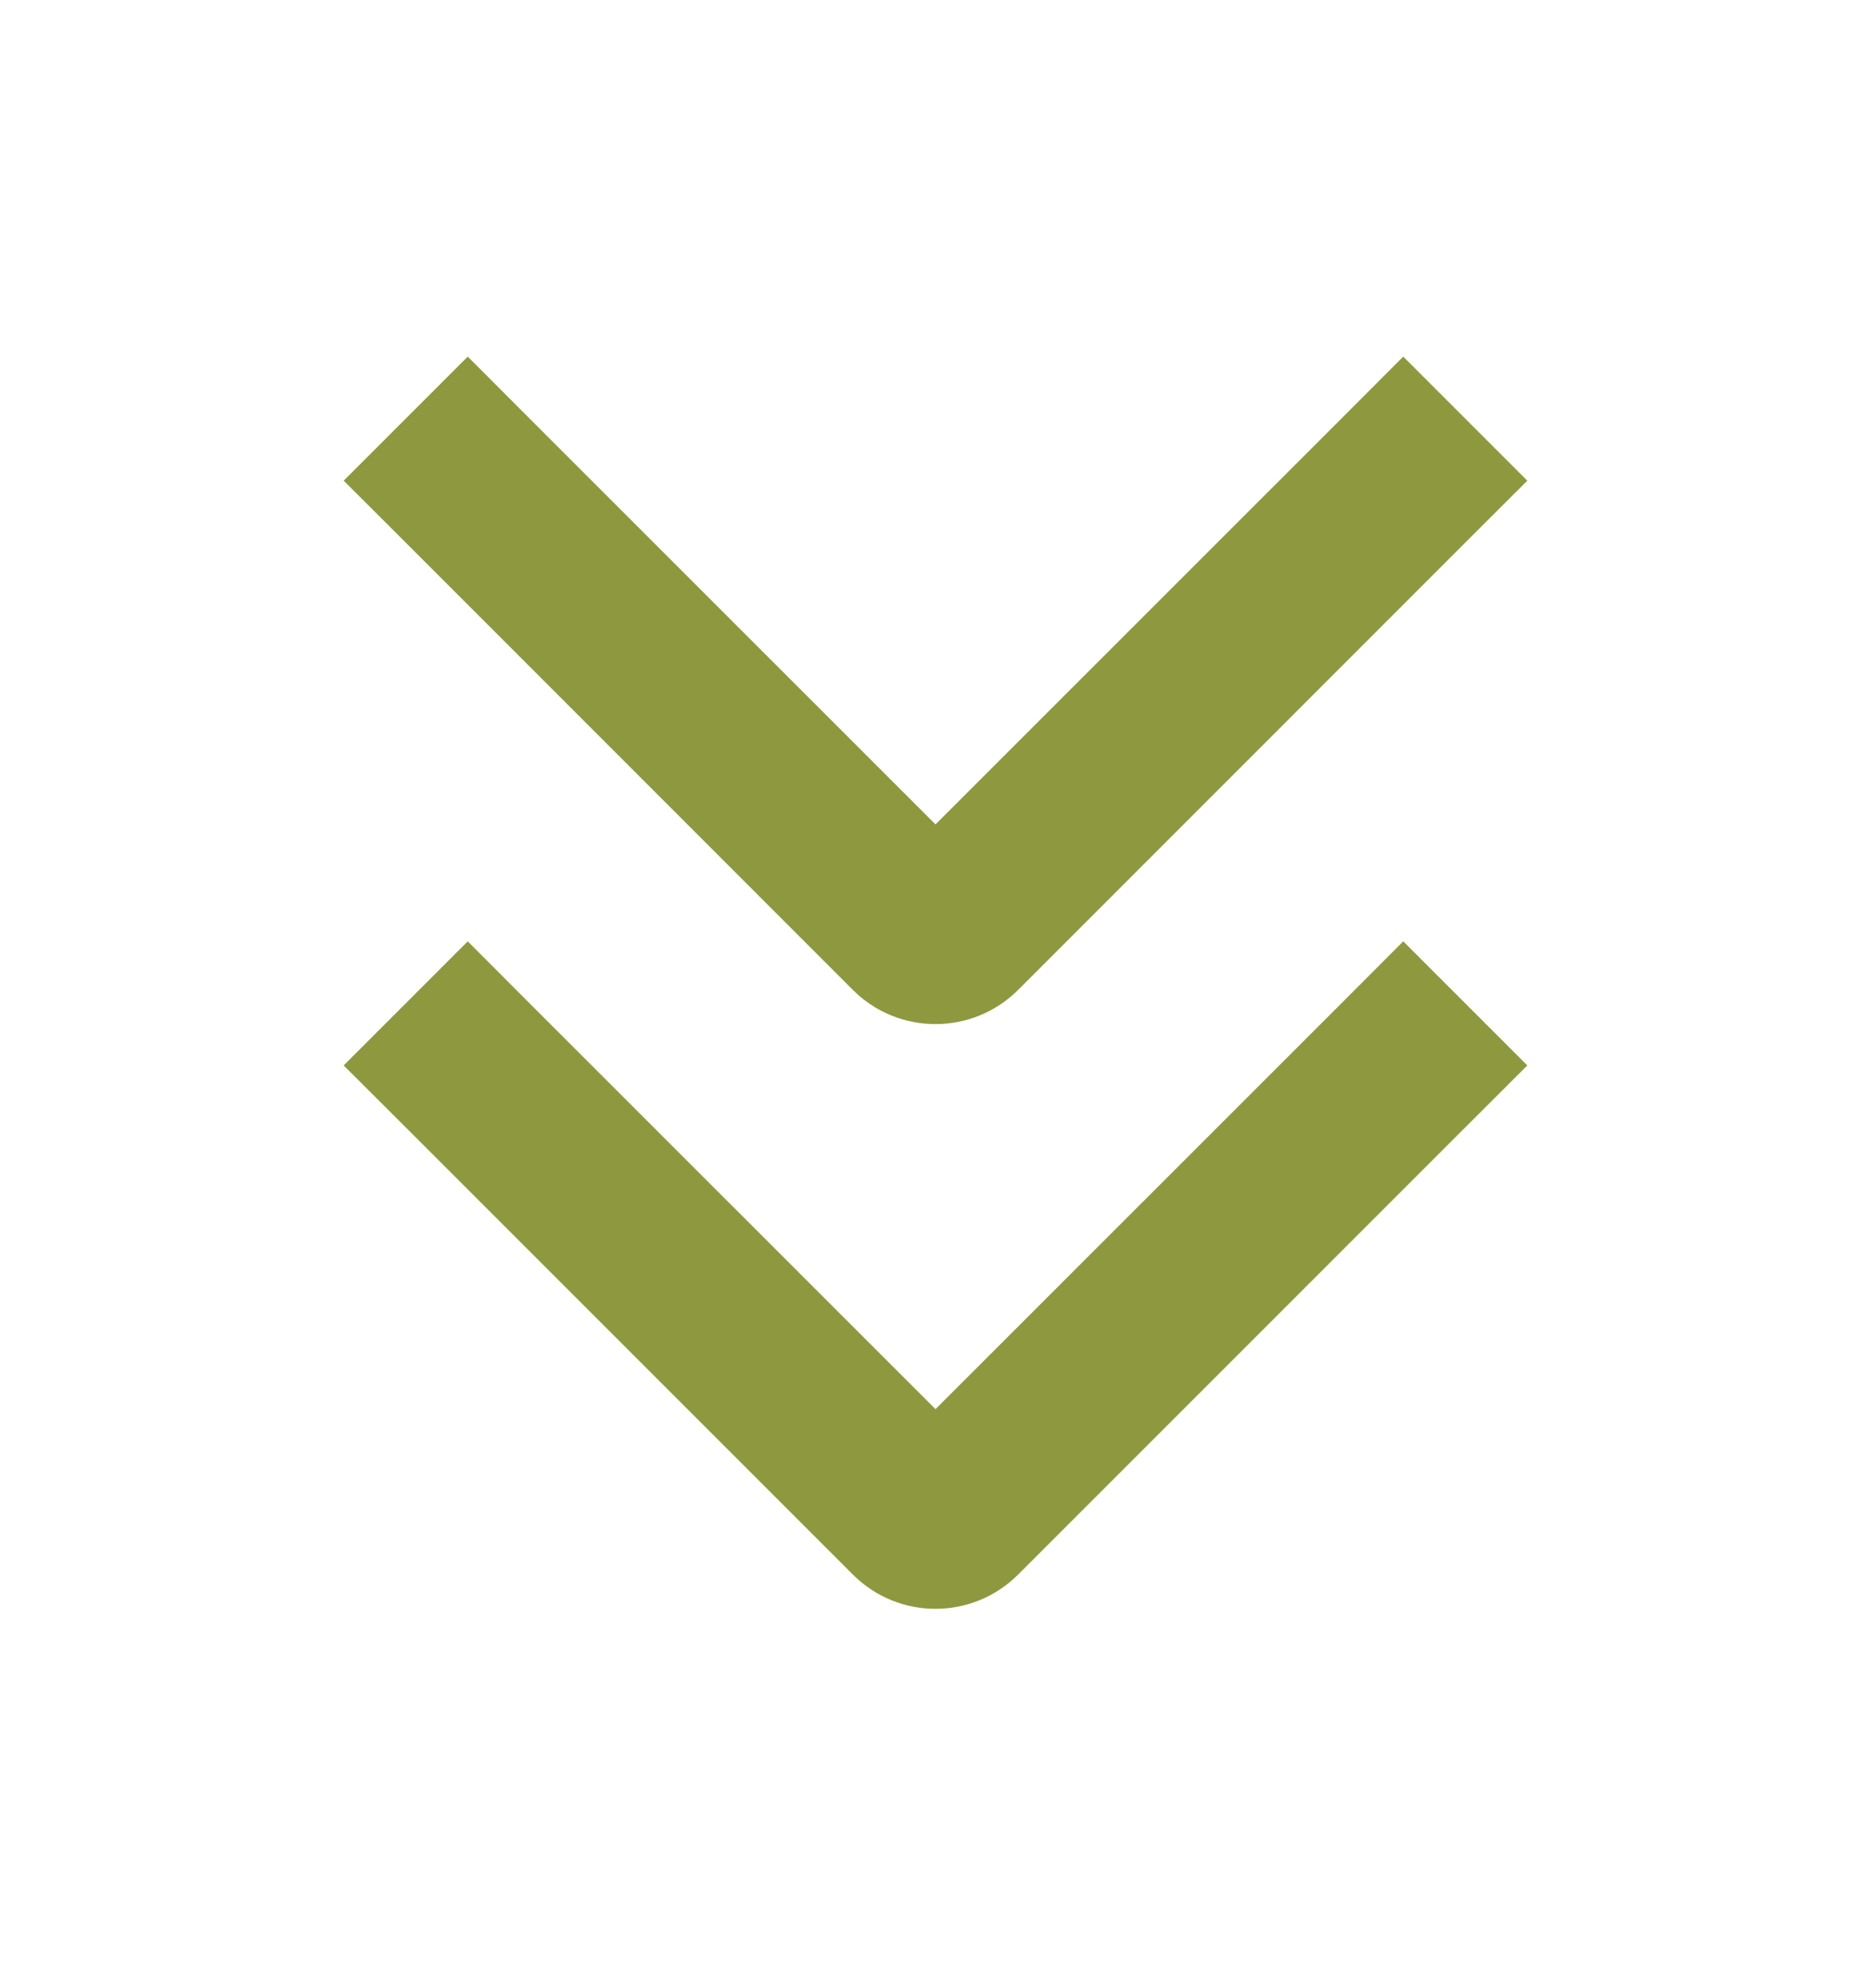 <svg width="16" height="17" viewBox="0 0 16 17" fill="none" xmlns="http://www.w3.org/2000/svg">
<path fill-rule="evenodd" clip-rule="evenodd" d="M4.53 3.58L4 3.049L2.939 4.11L3.47 4.64L7.293 8.464C7.683 8.854 8.316 8.854 8.707 8.464L12.53 4.64L13.061 4.11L12 3.049L11.47 3.58L8 7.049L4.53 3.58ZM4.53 8.58L4 8.049L2.939 9.11L3.47 9.64L7.293 13.463C7.683 13.854 8.316 13.854 8.707 13.463L12.53 9.64L13.061 9.11L12 8.049L11.47 8.58L8 12.049L4.53 8.58Z" fill="#8E993F"/>
</svg>
